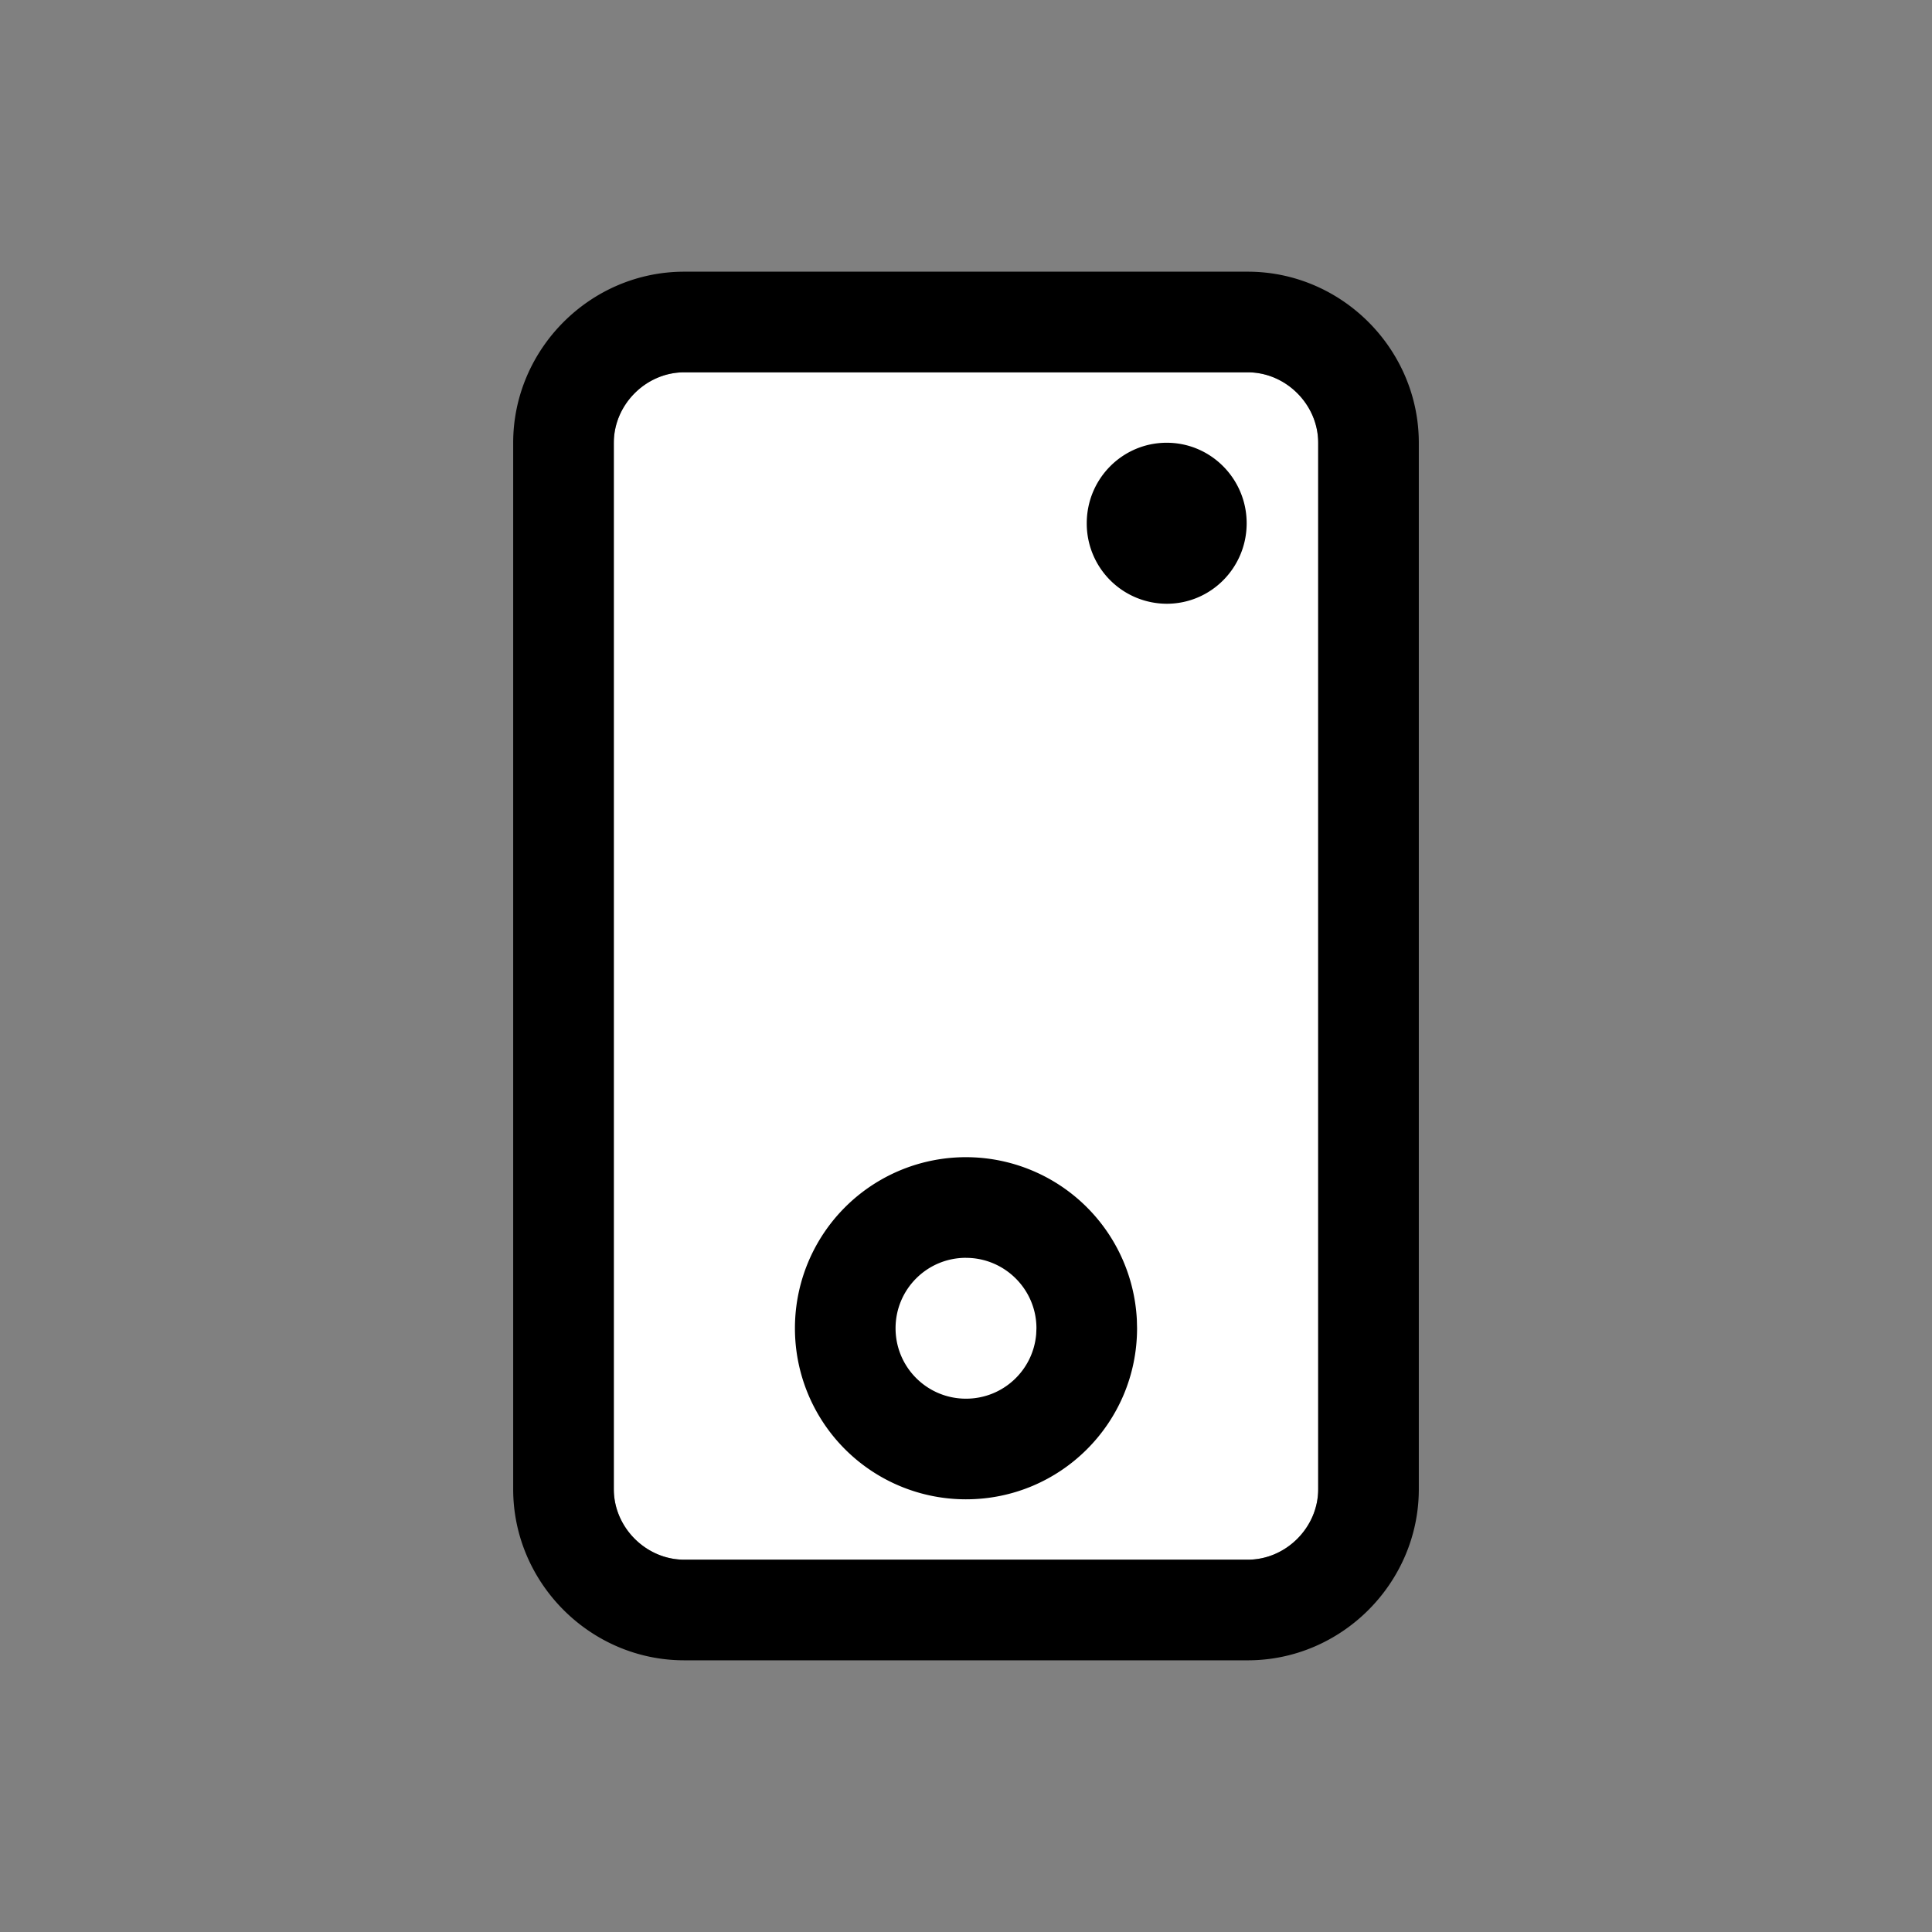 <svg viewBox="0 0 48 48" xmlns="http://www.w3.org/2000/svg" id="dsmIcon"><rect x="0" y="0" width="48" height="48" fill="#808080" stroke="none"/><g id="Icon/48/hub-small" stroke-width="1" fill-rule="evenodd"><path d="M32.75 37V11c0-.947-.798-1.75-1.75-1.75H17c-.953 0-1.75.802-1.75 1.75v26c0 .947.798 1.75 1.75 1.75h14c.952 0 1.75-.803 1.75-1.75z" id="Path" fill="#FFF" fill-rule="nonzero"/><path d="M31 6.75c2.336 0 4.25 1.925 4.25 4.25v26c0 2.324-1.914 4.25-4.25 4.25H17c-2.337 0-4.25-1.926-4.25-4.25V11c0-2.325 1.913-4.25 4.25-4.25h14zm0 2.5H17c-.953 0-1.75.802-1.75 1.75v26c0 .947.798 1.75 1.75 1.75h14c.952 0 1.75-.803 1.75-1.75V11c0-.947-.798-1.75-1.75-1.75zm-7 19.5a4.253 4.253 0 014.245 4.044l.005.205c0 2.35-1.901 4.251-4.25 4.251A4.248 4.248 0 0119.75 33 4.248 4.248 0 0124 28.75zm0 2.5c-.968 0-1.75.782-1.75 1.75s.782 1.75 1.75 1.75c.92 0 1.671-.706 1.744-1.607L25.75 33c0-.963-.785-1.749-1.75-1.749zM28.987 11c1.098 0 1.986.899 1.986 2 0 1.106-.888 2-1.986 2A1.992 1.992 0 0127 13c0-1.105.888-2 1.987-2z" id="Combined-Shape"/></g></svg>